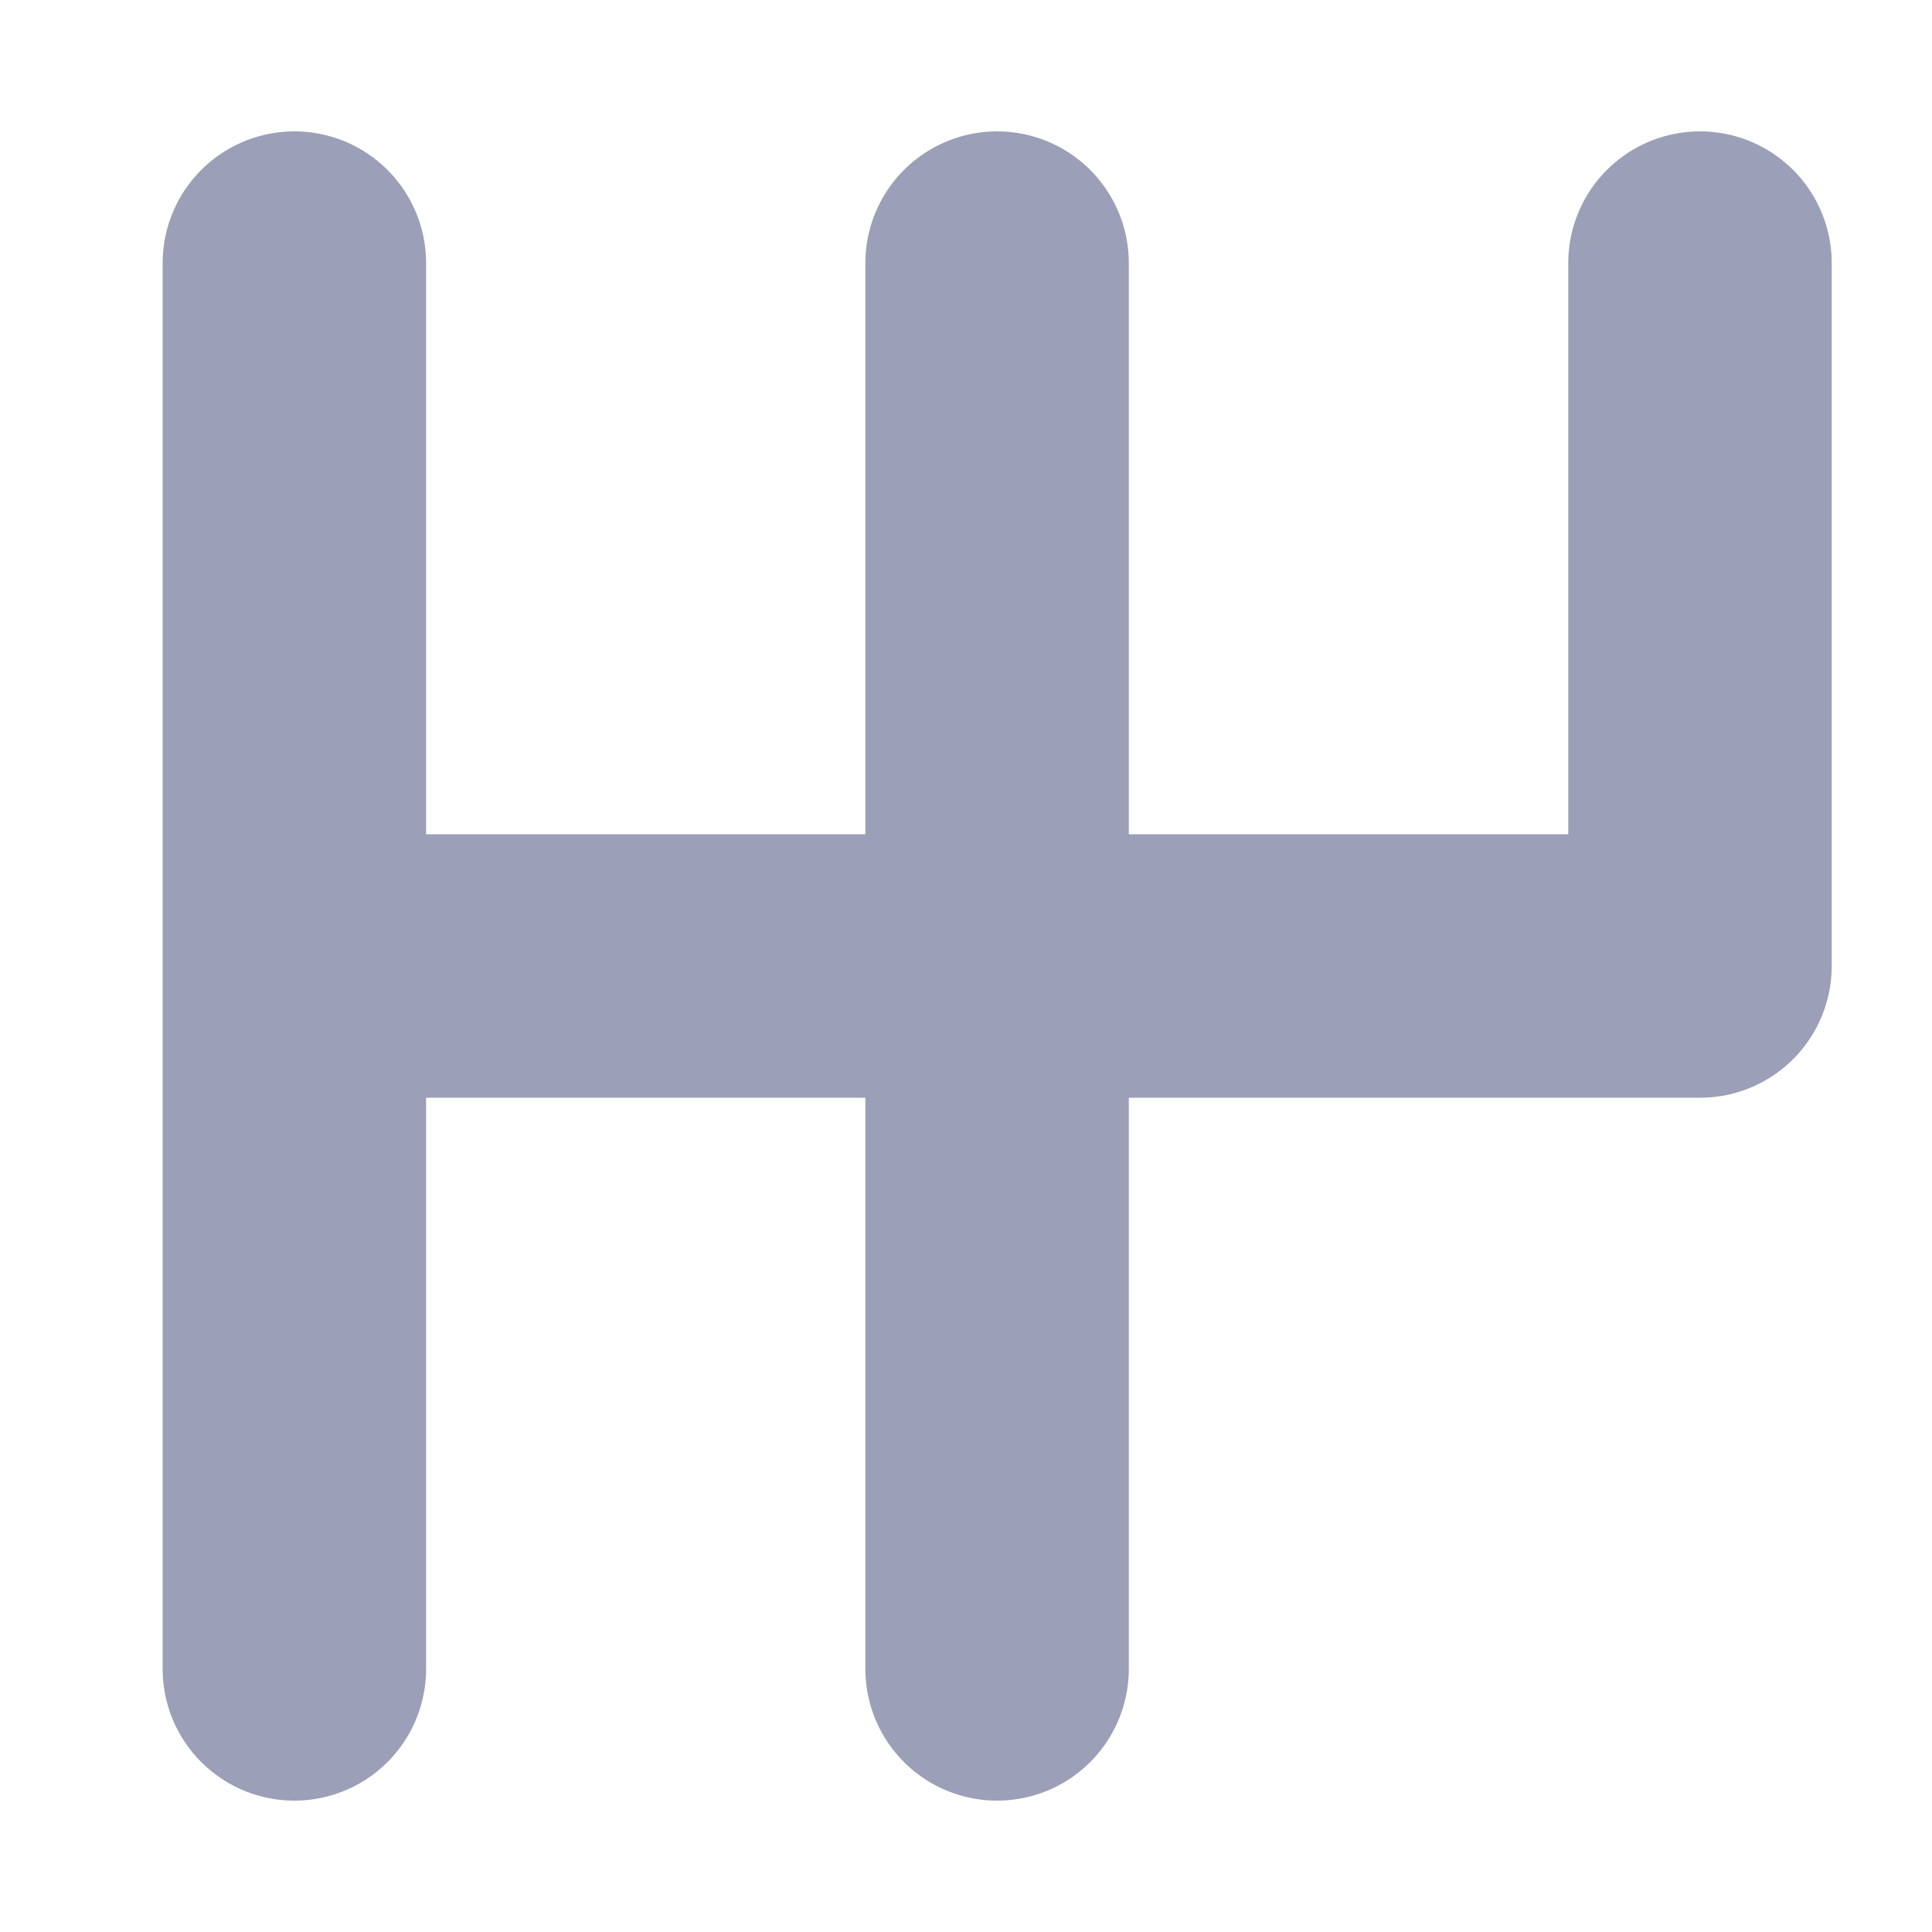 <svg width="11" height="11" viewBox="0 0 11 11" fill="none" xmlns="http://www.w3.org/2000/svg">
<path d="M5.677 9.502V1.498M1.676 5.5H9.679V1.498M1.676 9.502V1.498" stroke="#9B9FB7" stroke-width="1.5" stroke-linecap="round" stroke-linejoin="round"/>
</svg>
